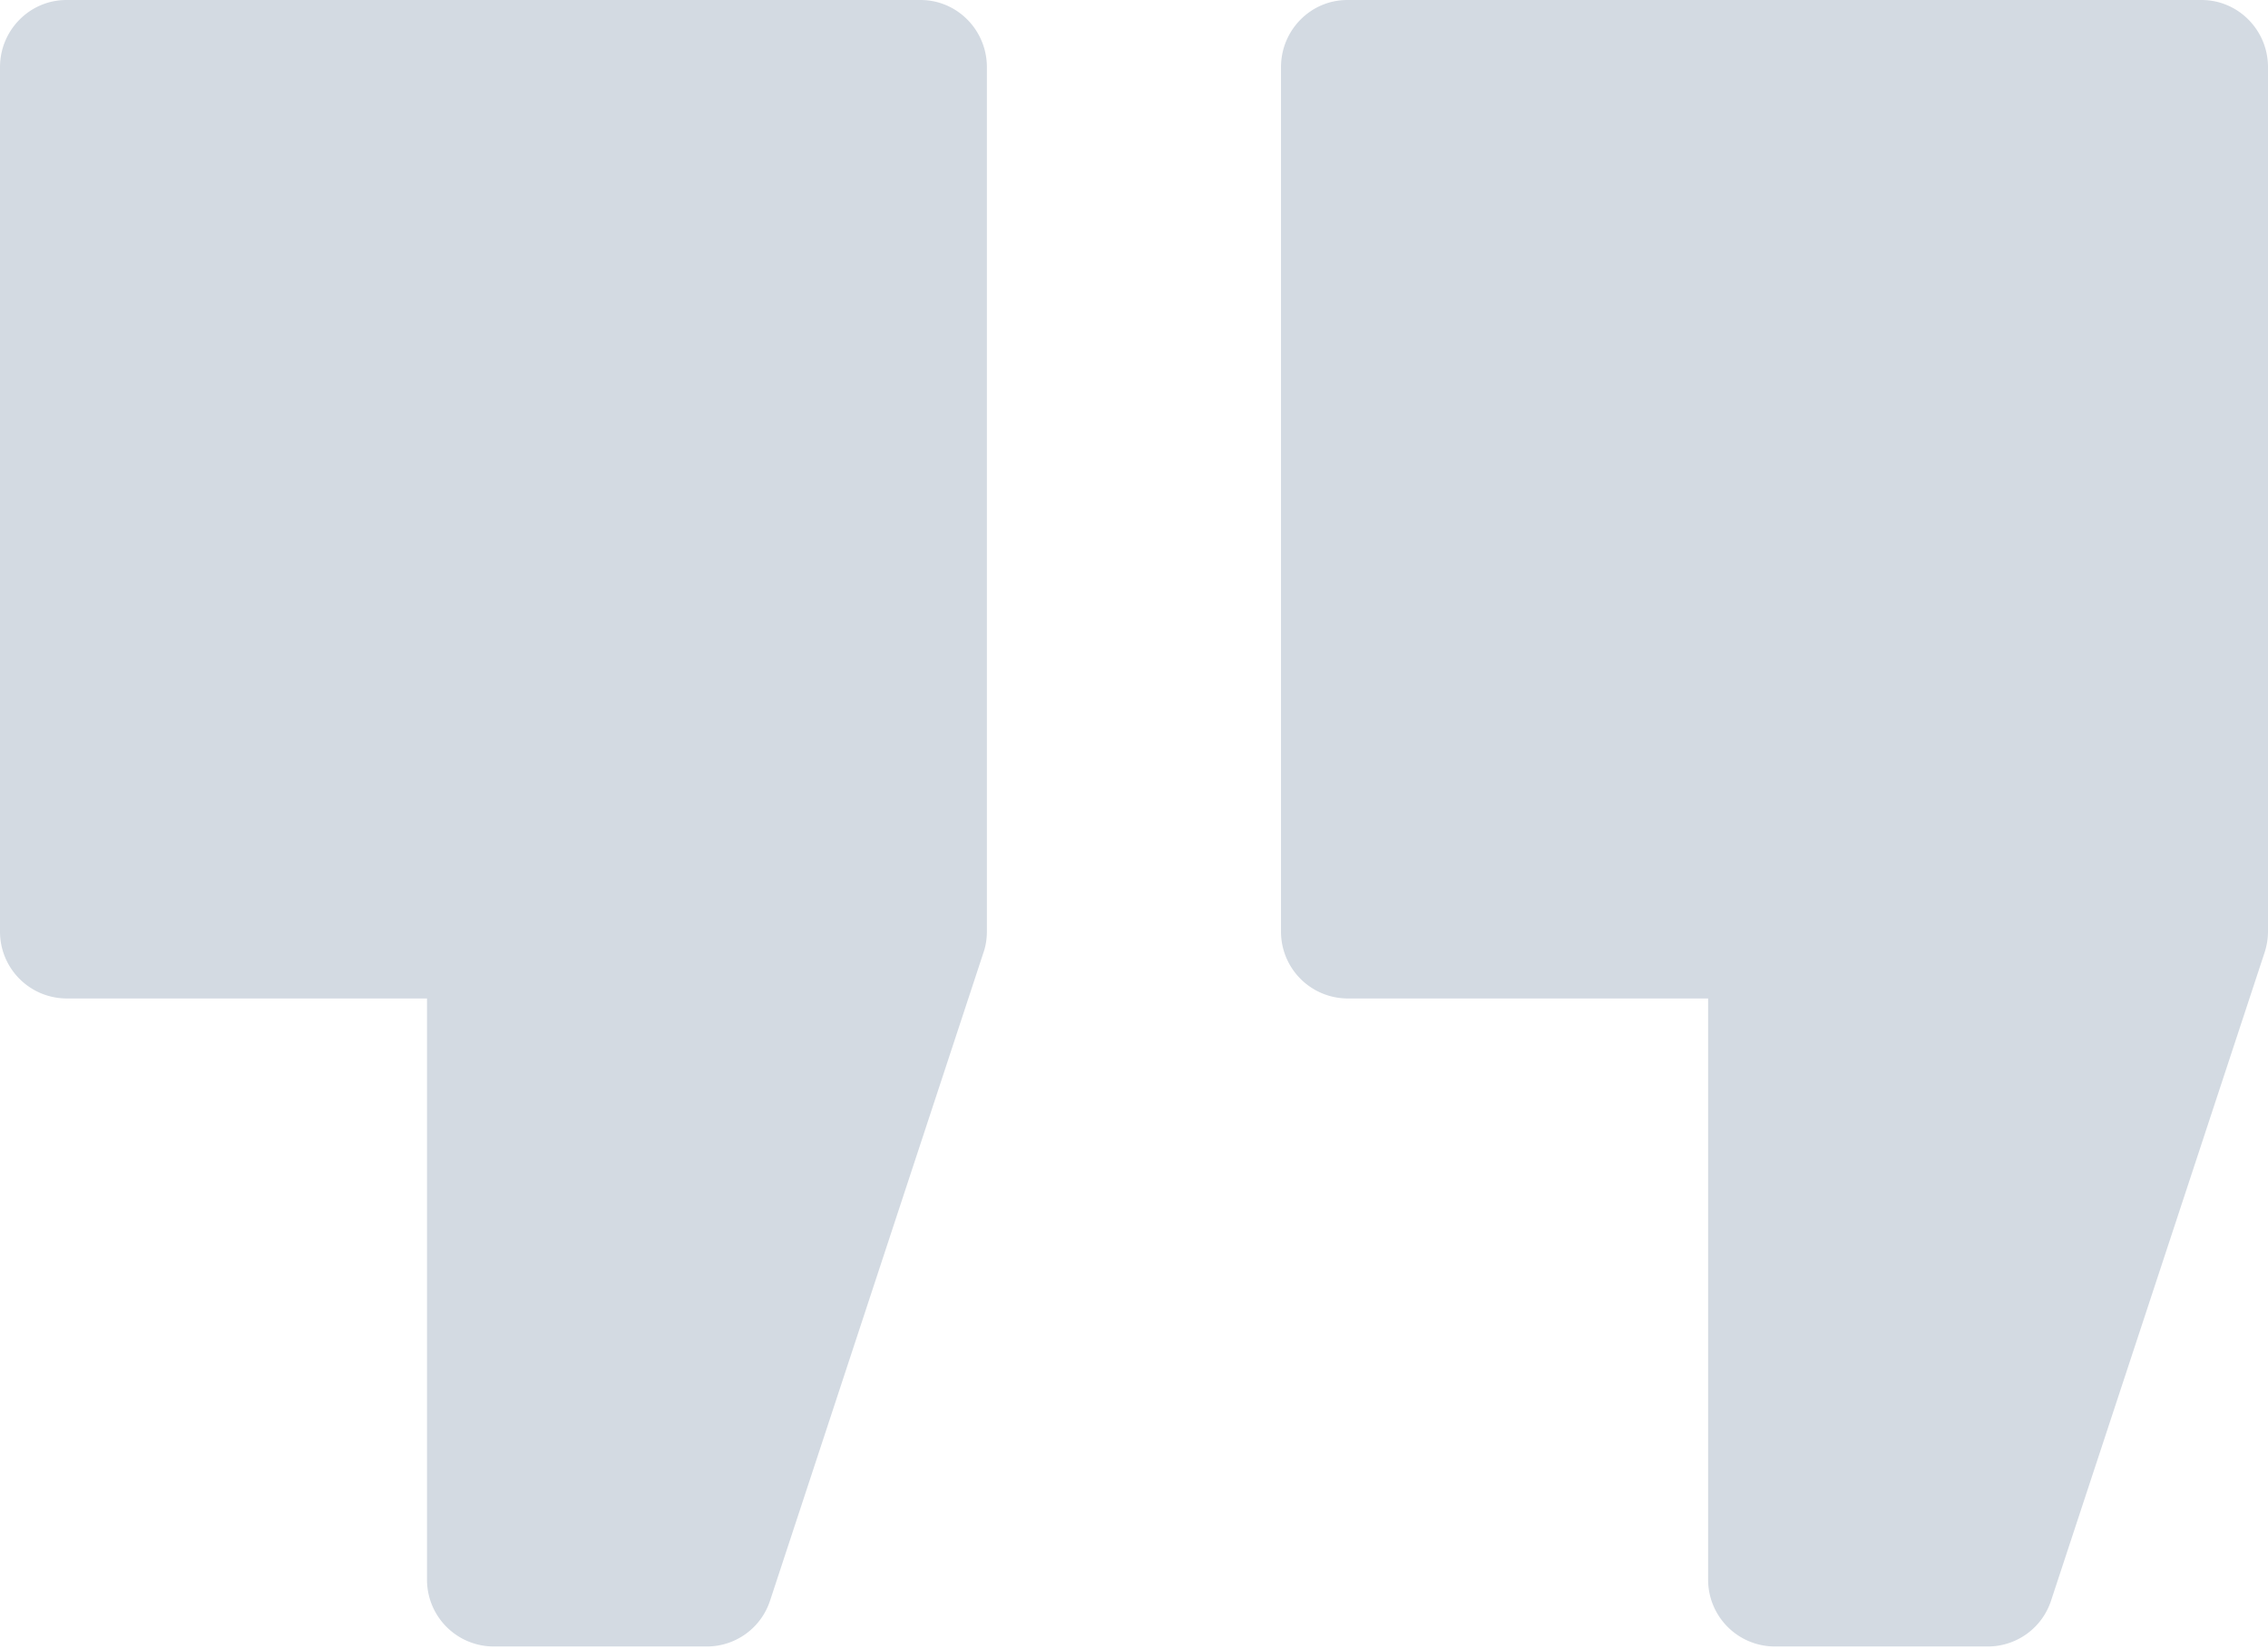 <svg xmlns="http://www.w3.org/2000/svg" width="22" height="16" viewBox="0 0 22 16">
    <path fill="#D3DAE2" fill-rule="nonzero" d="M8.929 0c.356 0 .644.292.644.652v8.383c0 .07-.01.14-.033.206l-2.07 6.287a.645.645 0 0 1-.612.446H4.787a.648.648 0 0 1-.645-.652V9.687H.645A.648.648 0 0 1 0 9.035V.652C0 .292.289 0 .645 0h8.284zm12.426 0c.356 0 .645.292.645.652v8.383a.66.66 0 0 1-.033.206l-2.071 6.287a.645.645 0 0 1-.612.446h-2.07a.648.648 0 0 1-.645-.652V9.687H13.07a.648.648 0 0 1-.644-.652V.652c0-.36.288-.652.644-.652h8.284z"/>
</svg>
